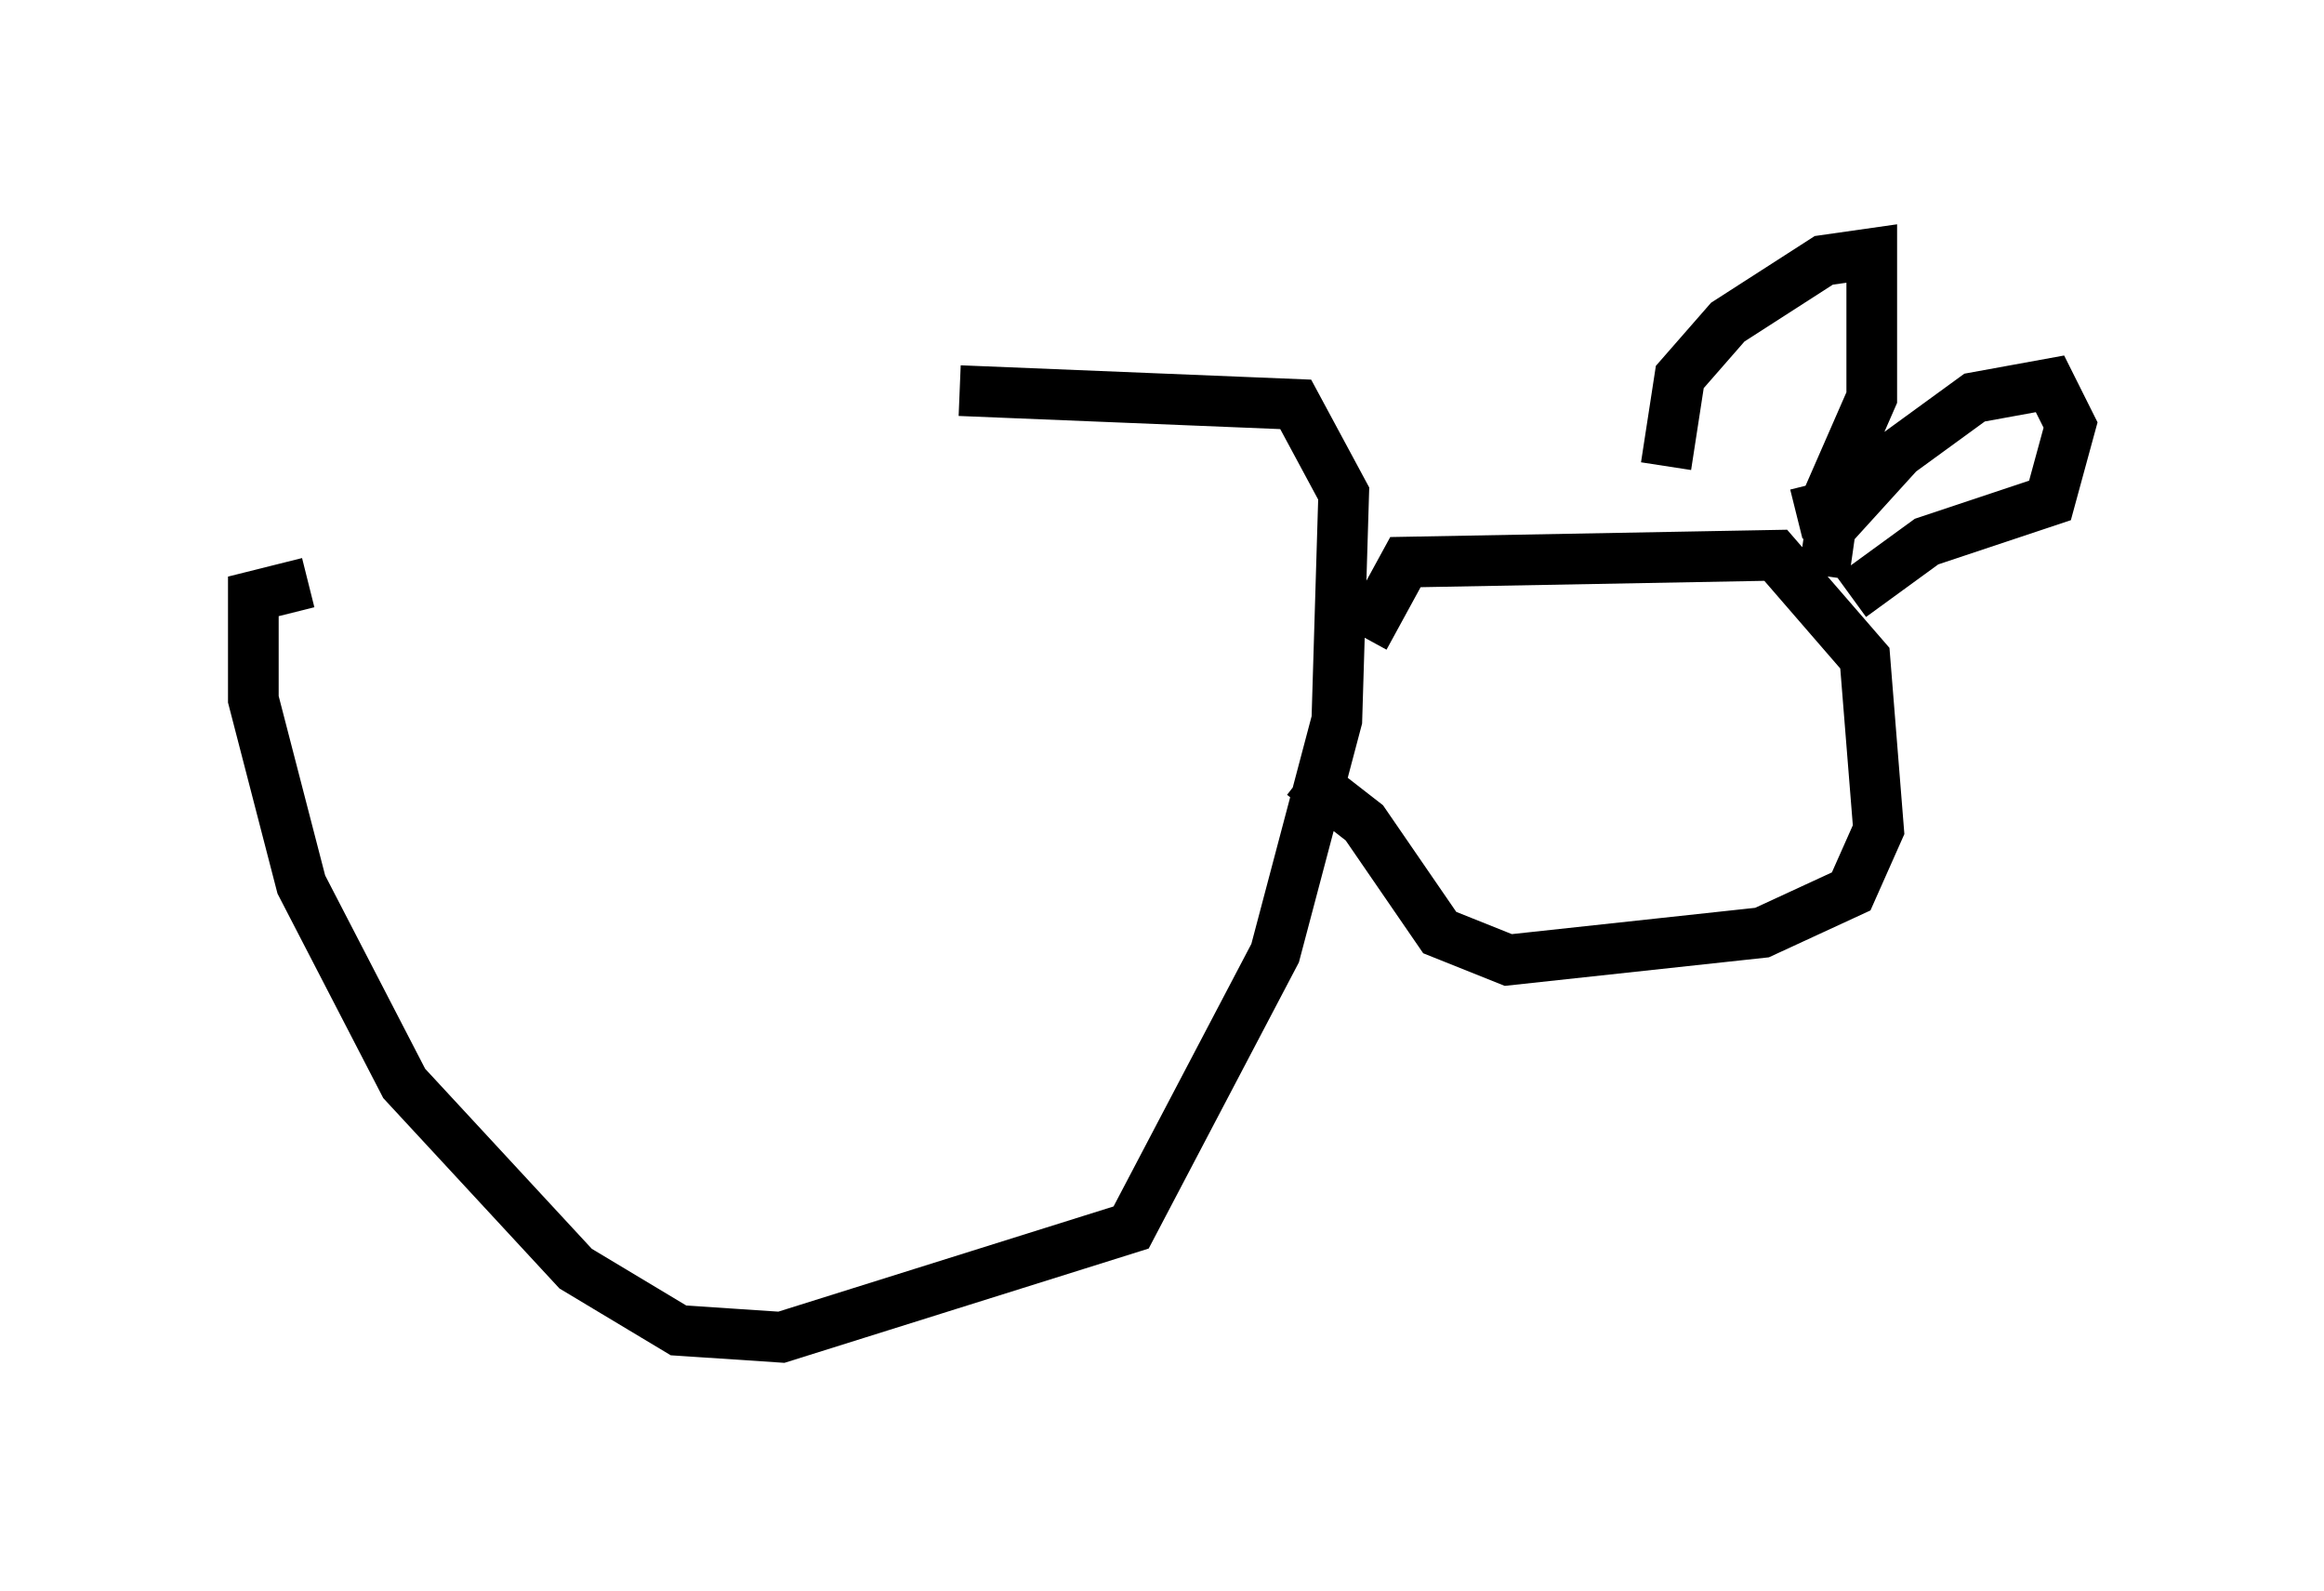<?xml version="1.0" encoding="utf-8" ?>
<svg baseProfile="full" height="31.38" version="1.1" width="45.859" xmlns="http://www.w3.org/2000/svg" xmlns:ev="http://www.w3.org/2001/xml-events" xmlns:xlink="http://www.w3.org/1999/xlink"><defs /><rect fill="white" height="31.38" width="45.859" x="0" y="0" /><path d="M6.894, 10.277 m12.043, -2.571 l6.631, 0.271 0.947, 1.759 l-0.135, 4.465 -1.218, 4.601 l-2.842, 5.413 -6.901, 2.165 l-2.03, -0.135 -2.03, -1.218 l-3.383, -3.654 -2.03, -3.924 l-0.947, -3.654 0.0, -2.03 l1.083, -0.271 m20.839, 1.083 l0.812, -1.488 7.307, -0.135 l1.759, 2.03 0.271, 3.383 l-0.541, 1.218 -1.759, 0.812 l-5.007, 0.541 -1.353, -0.541 l-1.488, -2.165 -1.218, -0.947 m7.172, -6.089 l0.271, -1.759 0.947, -1.083 l1.894, -1.218 0.947, -0.135 l0.0, 2.842 -0.947, 2.165 l-0.541, 0.135 m0.541, 1.218 l0.135, -0.947 1.353, -1.488 l1.488, -1.083 1.488, -0.271 l0.406, 0.812 -0.406, 1.488 l-2.436, 0.812 -1.488, 1.083 " fill="none" stroke="black" stroke-width="1" /></svg>